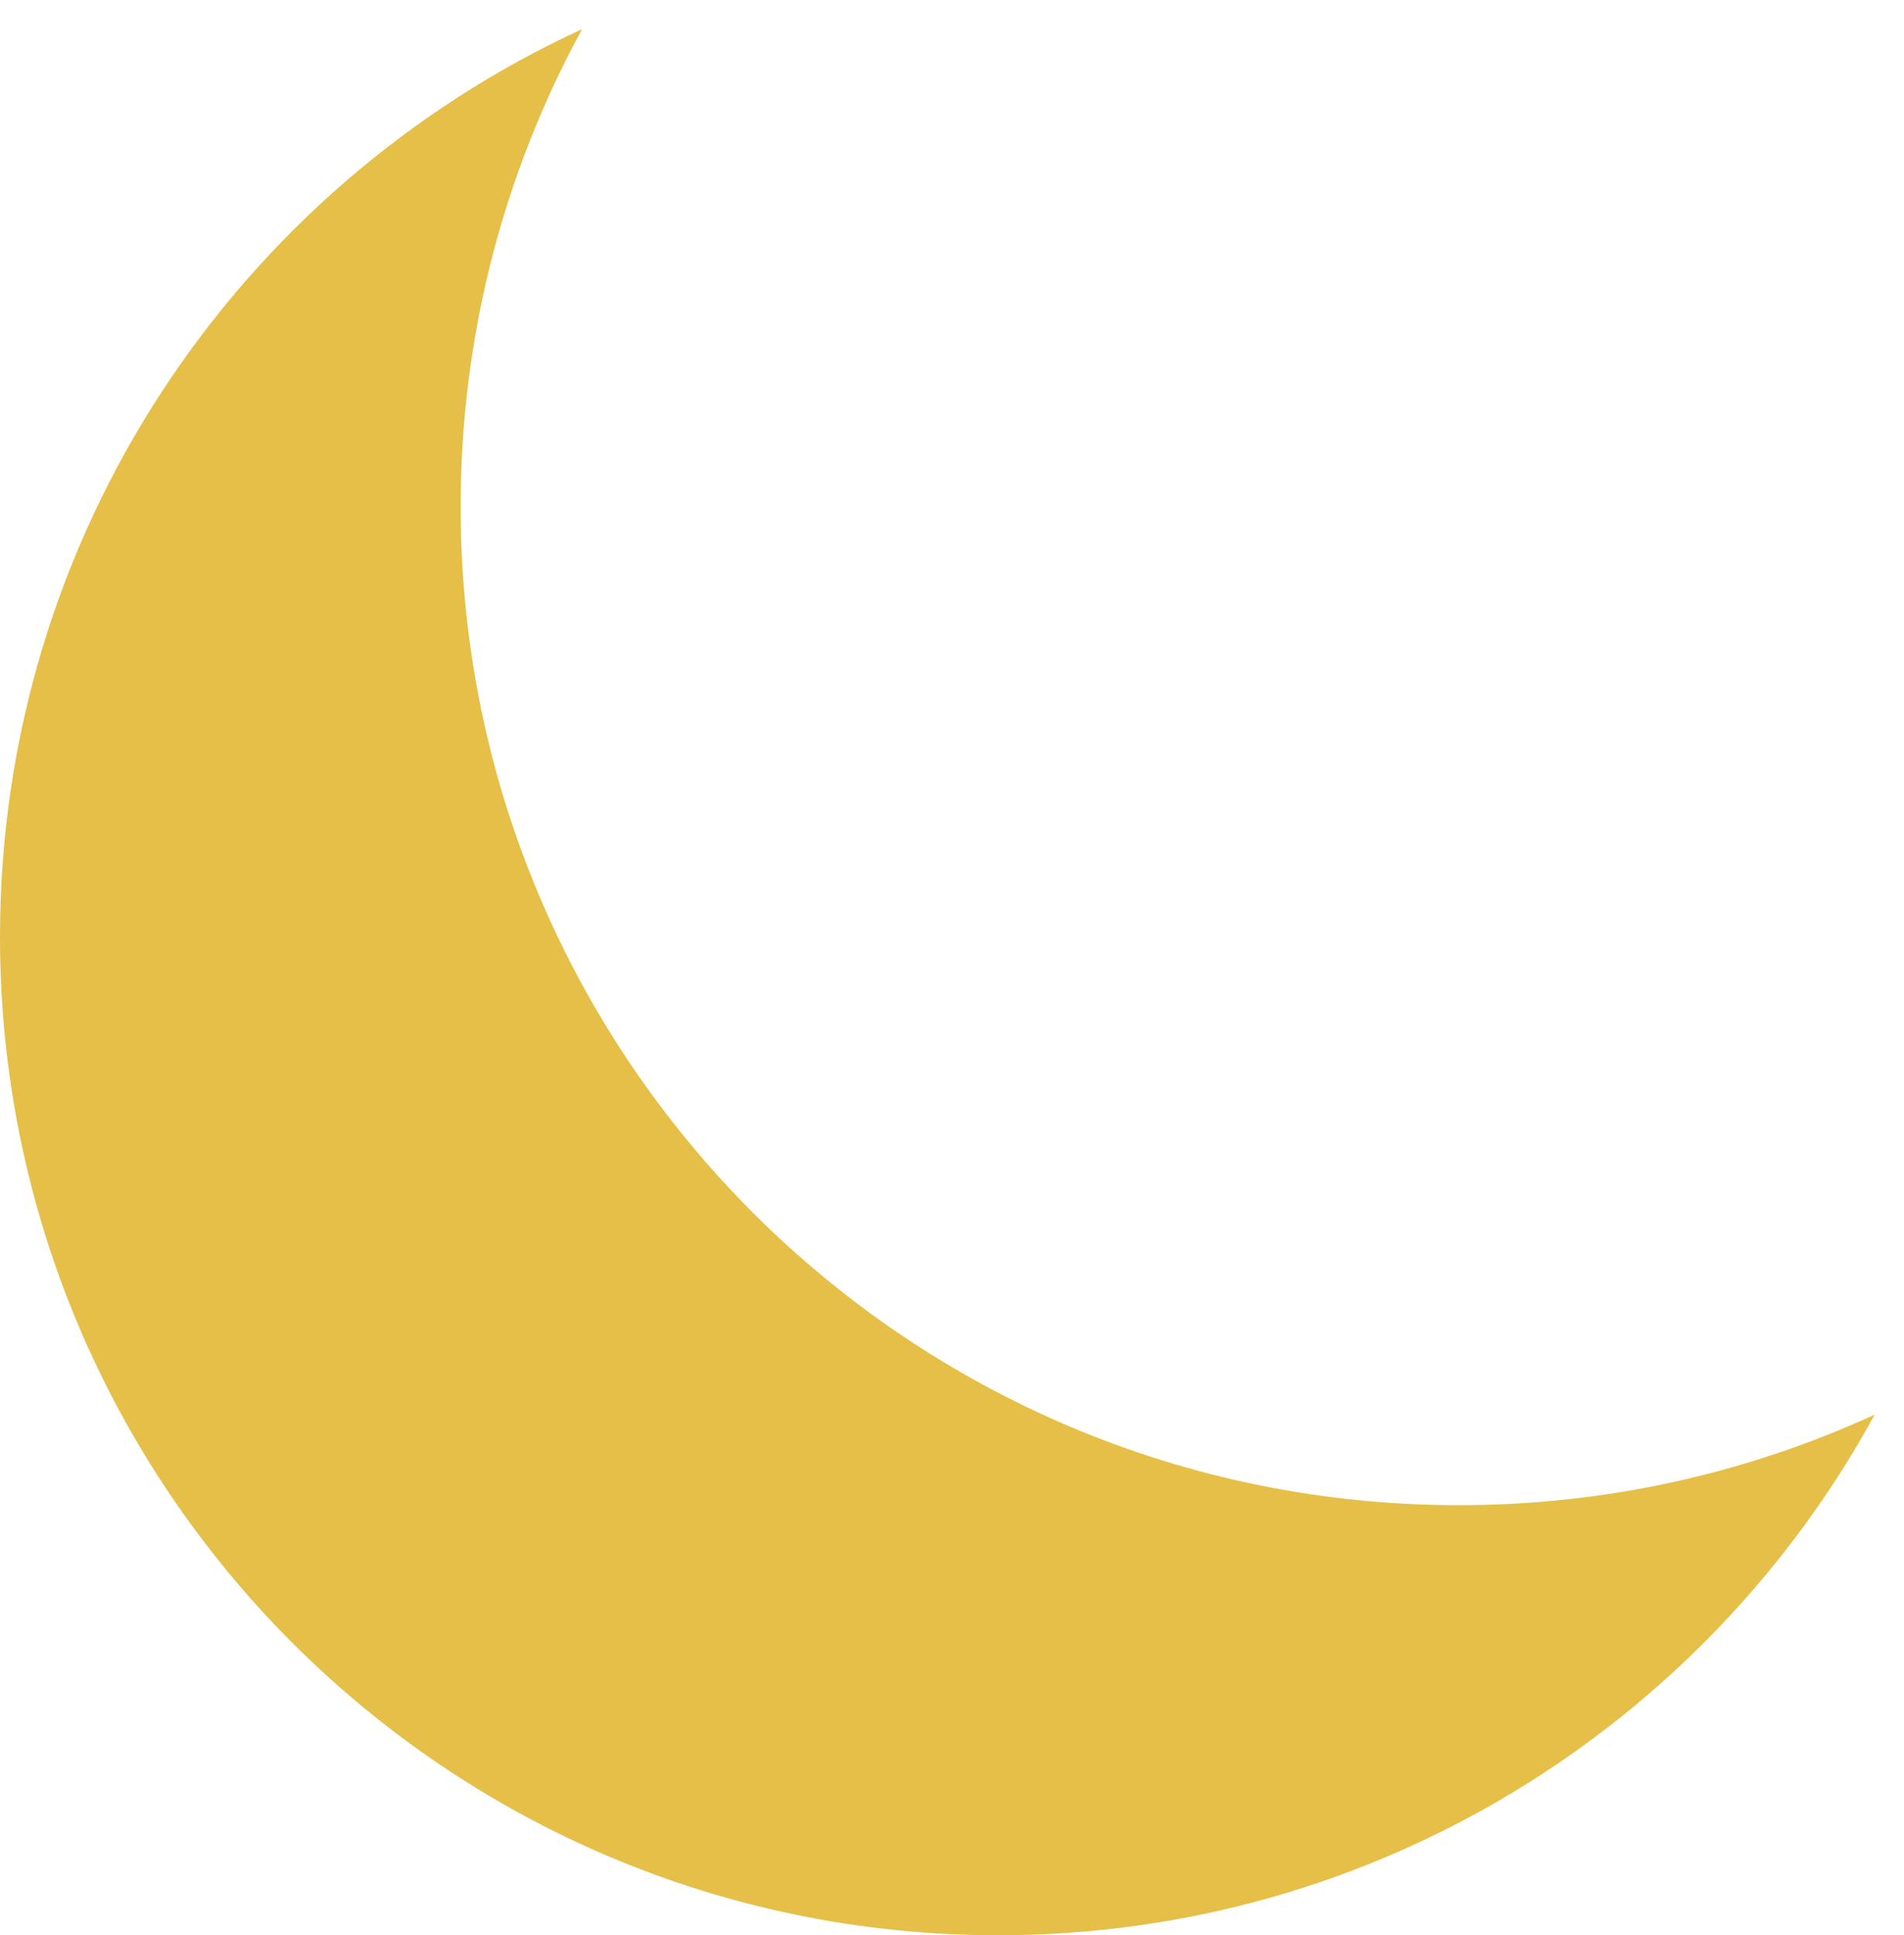 <svg width="62" height="63" viewBox="0 0 62 63" fill="none" xmlns="http://www.w3.org/2000/svg">
<g style="mix-blend-mode:darken">
<path fill-rule="evenodd" clip-rule="evenodd" d="M61.045 46.052C56.921 47.945 52.334 49 47.5 49C29.551 49 15 34.449 15 16.5C15 10.866 16.433 5.567 18.955 0.948C7.769 6.084 0 17.385 0 30.5C0 48.449 14.551 63 32.5 63C44.816 63 55.531 56.15 61.045 46.052Z" fill="#E5BF47"/>
</g>
</svg>
